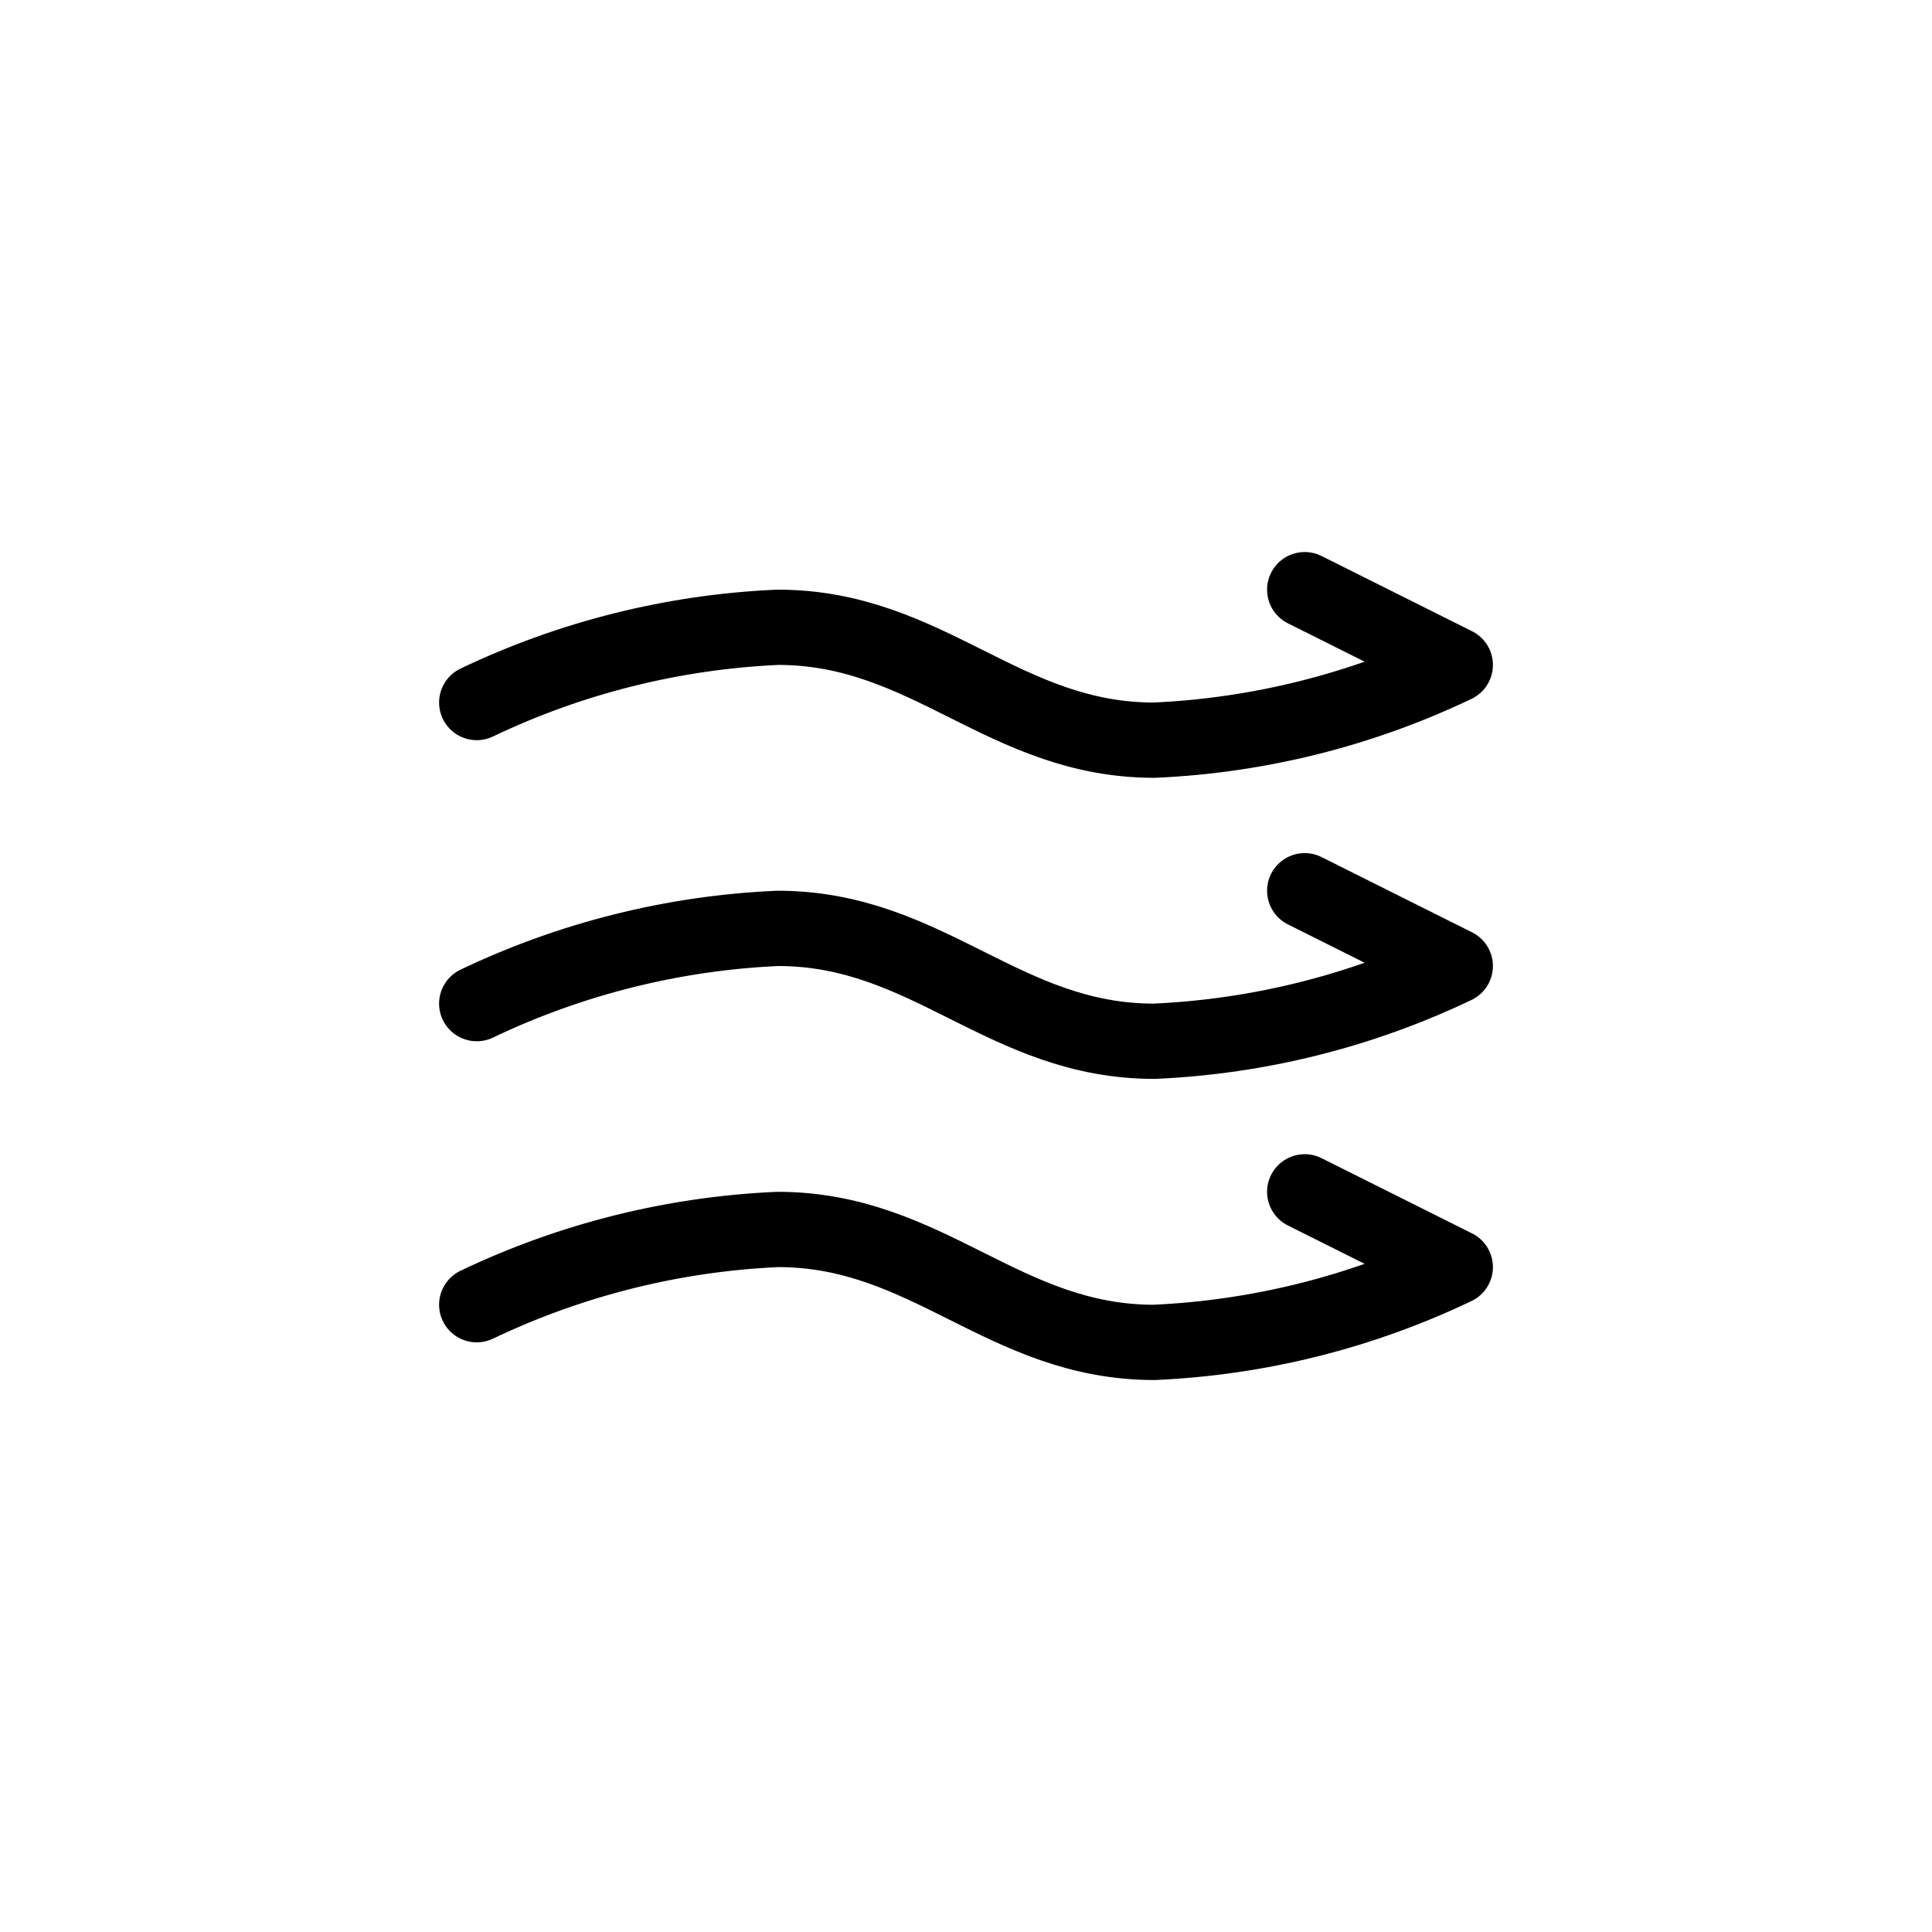 <svg width="44" height="44" viewBox="0 0 44 44" fill="none" xmlns="http://www.w3.org/2000/svg">
<path d="M10.857 16C13.005 14.974 15.337 14.391 17.714 14.286C21.143 14.286 22.857 16.857 26.286 16.857C28.663 16.752 30.995 16.169 33.143 15.143L29.714 13.429" stroke="black" stroke-width="1.714" stroke-linecap="round" stroke-linejoin="round"/>
<path d="M10.857 22.857C13.005 21.831 15.337 21.248 17.714 21.143C21.143 21.143 22.857 23.714 26.286 23.714C28.663 23.609 30.995 23.026 33.143 22L29.714 20.286" stroke="black" stroke-width="1.714" stroke-linecap="round" stroke-linejoin="round"/>
<path d="M10.857 29.714C13.005 28.688 15.337 28.105 17.714 28C21.143 28 22.857 30.572 26.286 30.572C28.663 30.466 30.995 29.883 33.143 28.857L29.714 27.143" stroke="black" stroke-width="1.714" stroke-linecap="round" stroke-linejoin="round"/>
</svg>
